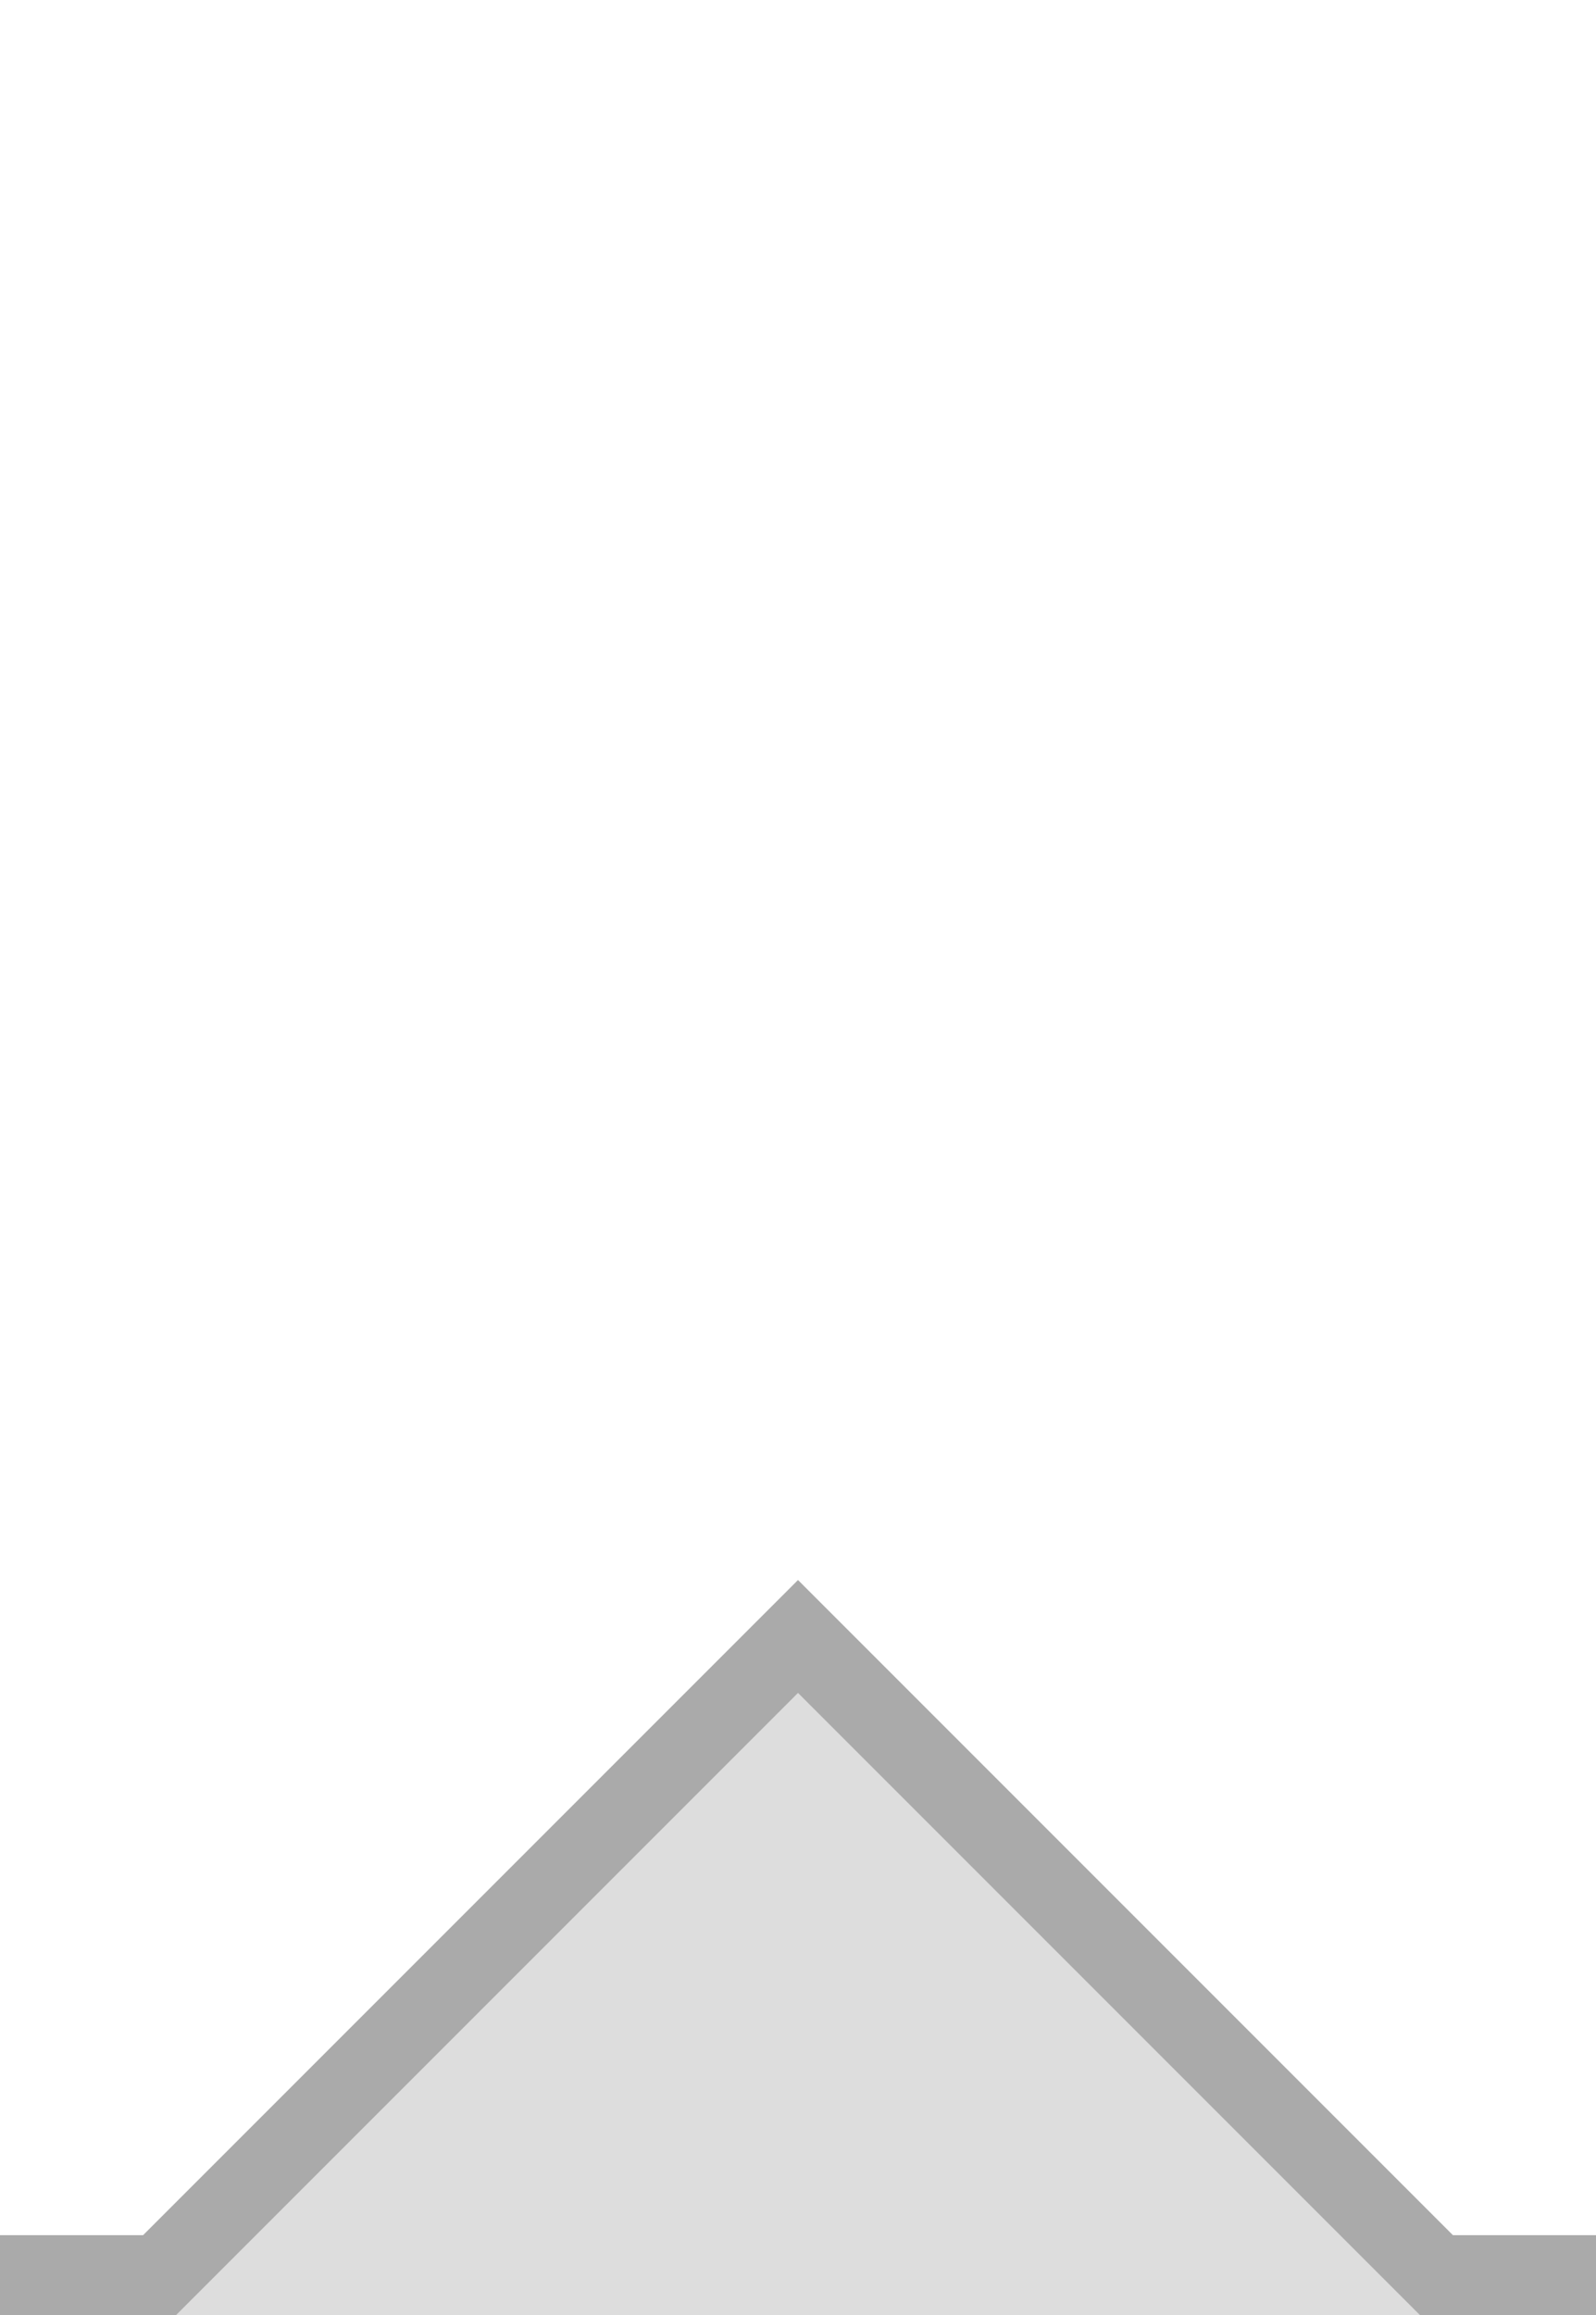 <svg xmlns="http://www.w3.org/2000/svg" viewBox="-10 -10 20 29">
<path d="M-8.5,19 l8.5,-8.5 l8.5,8.5 z" fill="#DDD" stroke="none" />
<path d="M-10,18.5 h2 l8,-8 l8,8 h2" fill="none" stroke="#AAA" stroke-width="1" />
</svg>

